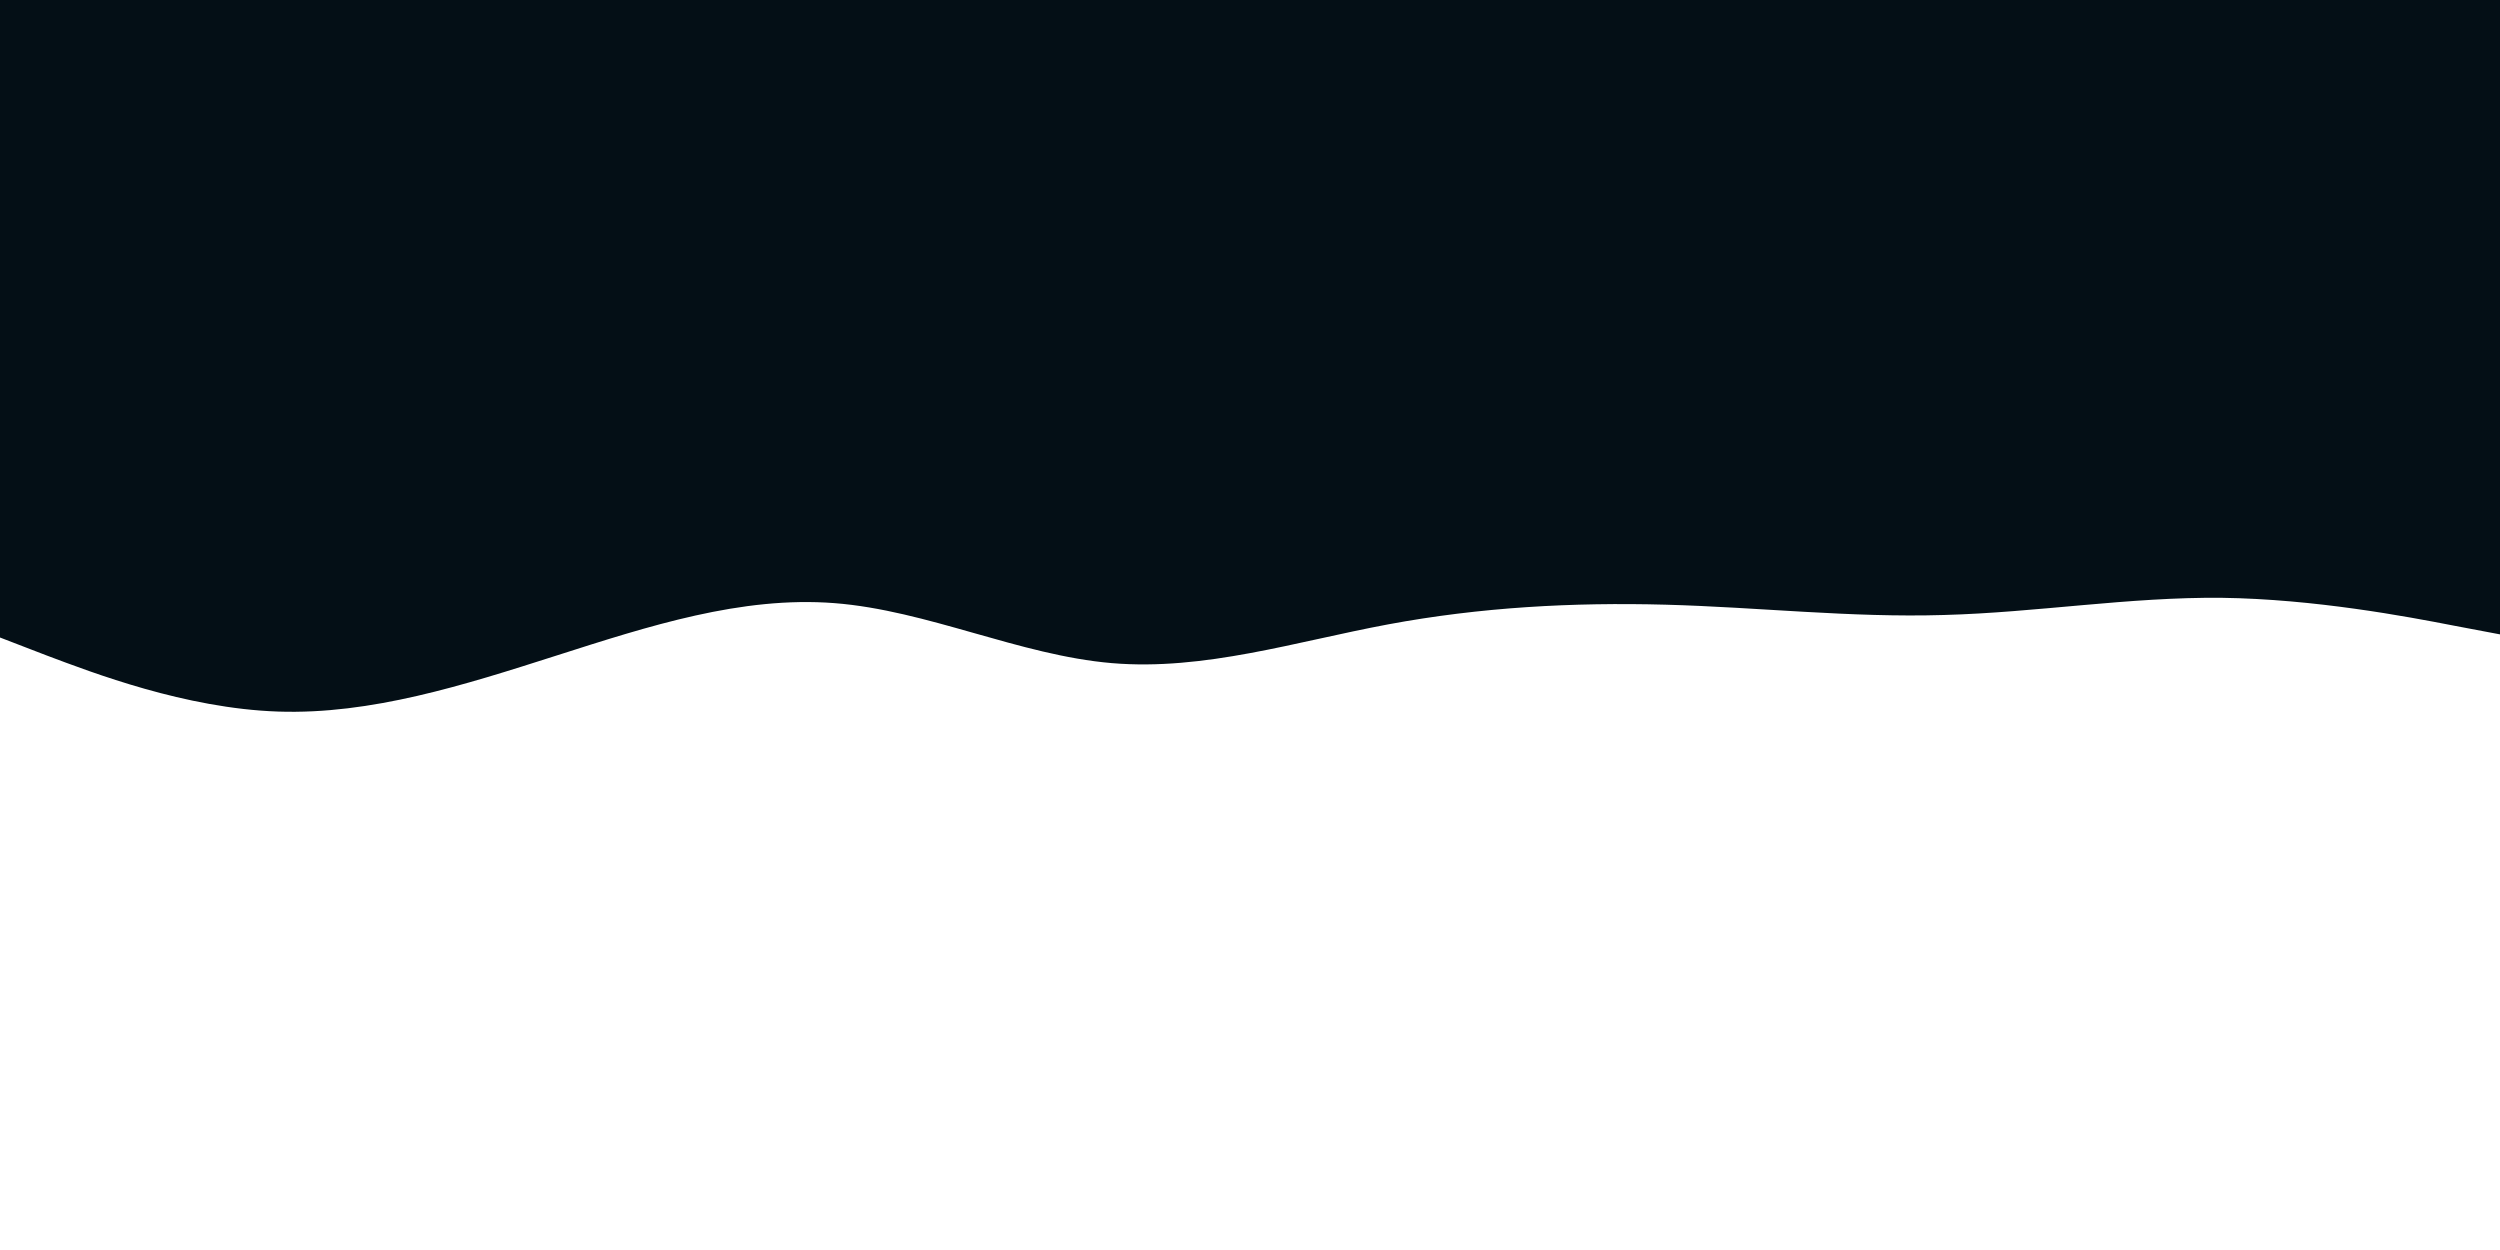 <svg id="visual" viewBox="0 0 800 400" width="800" height="400" xmlns="http://www.w3.org/2000/svg" xmlns:xlink="http://www.w3.org/1999/xlink" version="1.1"><rect x="0" y="0" width="800" height="400" fill="#040f16"></rect><path d="M0 204L14.8 209.7C29.7 215.3 59.3 226.7 89 227.7C118.7 228.7 148.3 219.3 178 209.8C207.7 200.3 237.3 190.7 267 193C296.7 195.3 326.3 209.7 355.8 212.2C385.3 214.7 414.7 205.3 444.2 199.8C473.7 194.3 503.3 192.7 533 193.5C562.7 194.3 592.3 197.7 622 196.8C651.7 196 681.3 191 711 191.3C740.7 191.7 770.3 197.3 785.2 200.2L800 203L800 401L785.2 401C770.3 401 740.7 401 711 401C681.3 401 651.7 401 622 401C592.3 401 562.7 401 533 401C503.3 401 473.7 401 444.2 401C414.7 401 385.3 401 355.8 401C326.3 401 296.7 401 267 401C237.3 401 207.7 401 178 401C148.3 401 118.7 401 89 401C59.3 401 29.7 401 14.8 401L0 401Z" fill="#ffffff" stroke-linecap="round" stroke-linejoin="miter"></path></svg>
